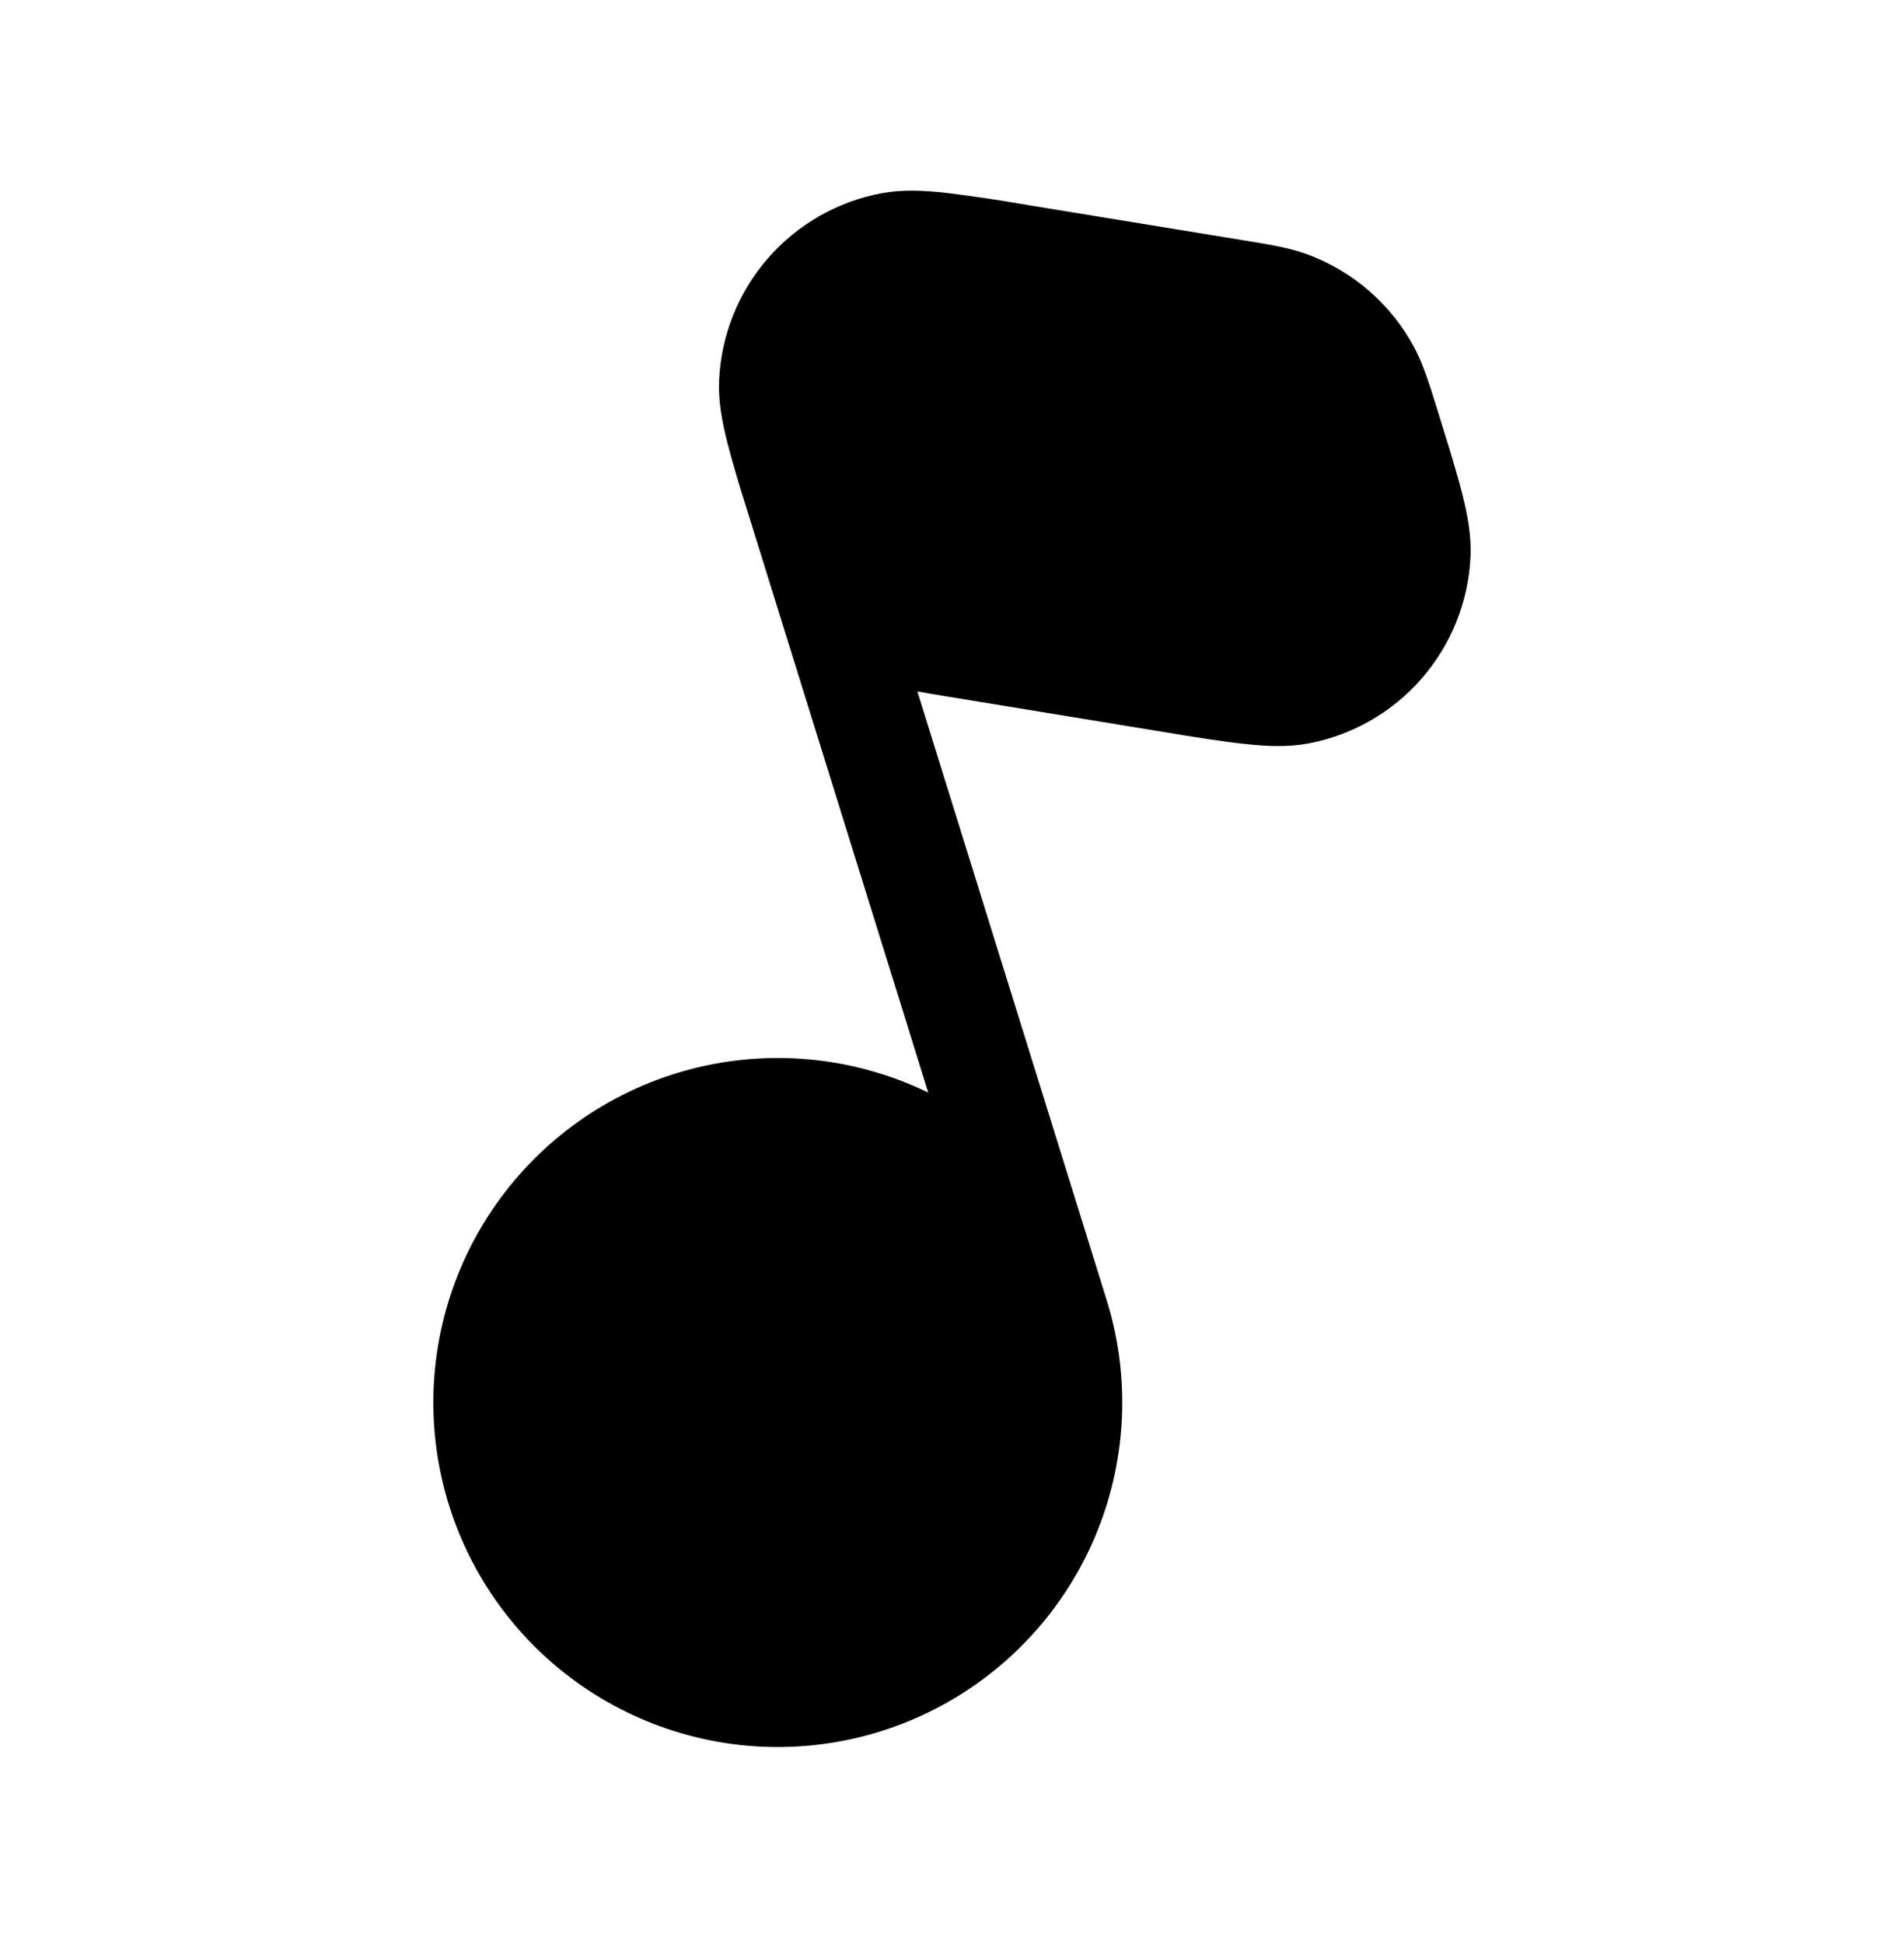 <svg width="48" height="49" viewBox="0 0 48 49" fill="none" xmlns="http://www.w3.org/2000/svg">
<path d="M22.225 4.87C21.111 5.079 20.101 5.658 19.357 6.513C18.614 7.368 18.181 8.449 18.129 9.581C18.104 10.105 18.204 10.635 18.342 11.178C18.471 11.668 18.613 12.155 18.766 12.637L23.401 27.538C21.604 26.666 19.561 26.44 17.617 26.898C15.674 27.355 13.947 28.469 12.728 30.052C11.51 31.634 10.874 33.588 10.928 35.584C10.981 37.581 11.722 39.498 13.024 41.012C14.326 42.526 16.11 43.545 18.076 43.898C20.042 44.25 22.069 43.914 23.816 42.946C25.563 41.978 26.923 40.438 27.667 38.584C28.411 36.731 28.493 34.678 27.9 32.771L23.127 17.427C23.339 17.467 23.57 17.506 23.821 17.546L29.282 18.441C30.126 18.581 30.813 18.692 31.366 18.75C31.923 18.813 32.461 18.837 32.977 18.741C34.091 18.532 35.102 17.953 35.845 17.097C36.588 16.241 37.021 15.159 37.072 14.027C37.096 13.503 36.997 12.973 36.858 12.428C36.721 11.89 36.515 11.227 36.261 10.41L36.216 10.265C36.027 9.658 35.879 9.183 35.654 8.759C35.072 7.67 34.109 6.834 32.95 6.408C32.497 6.243 32.007 6.164 31.38 6.062L25.92 5.17C25.228 5.048 24.533 4.945 23.836 4.859C23.28 4.797 22.741 4.773 22.225 4.87Z" fill="black"/>
</svg>
